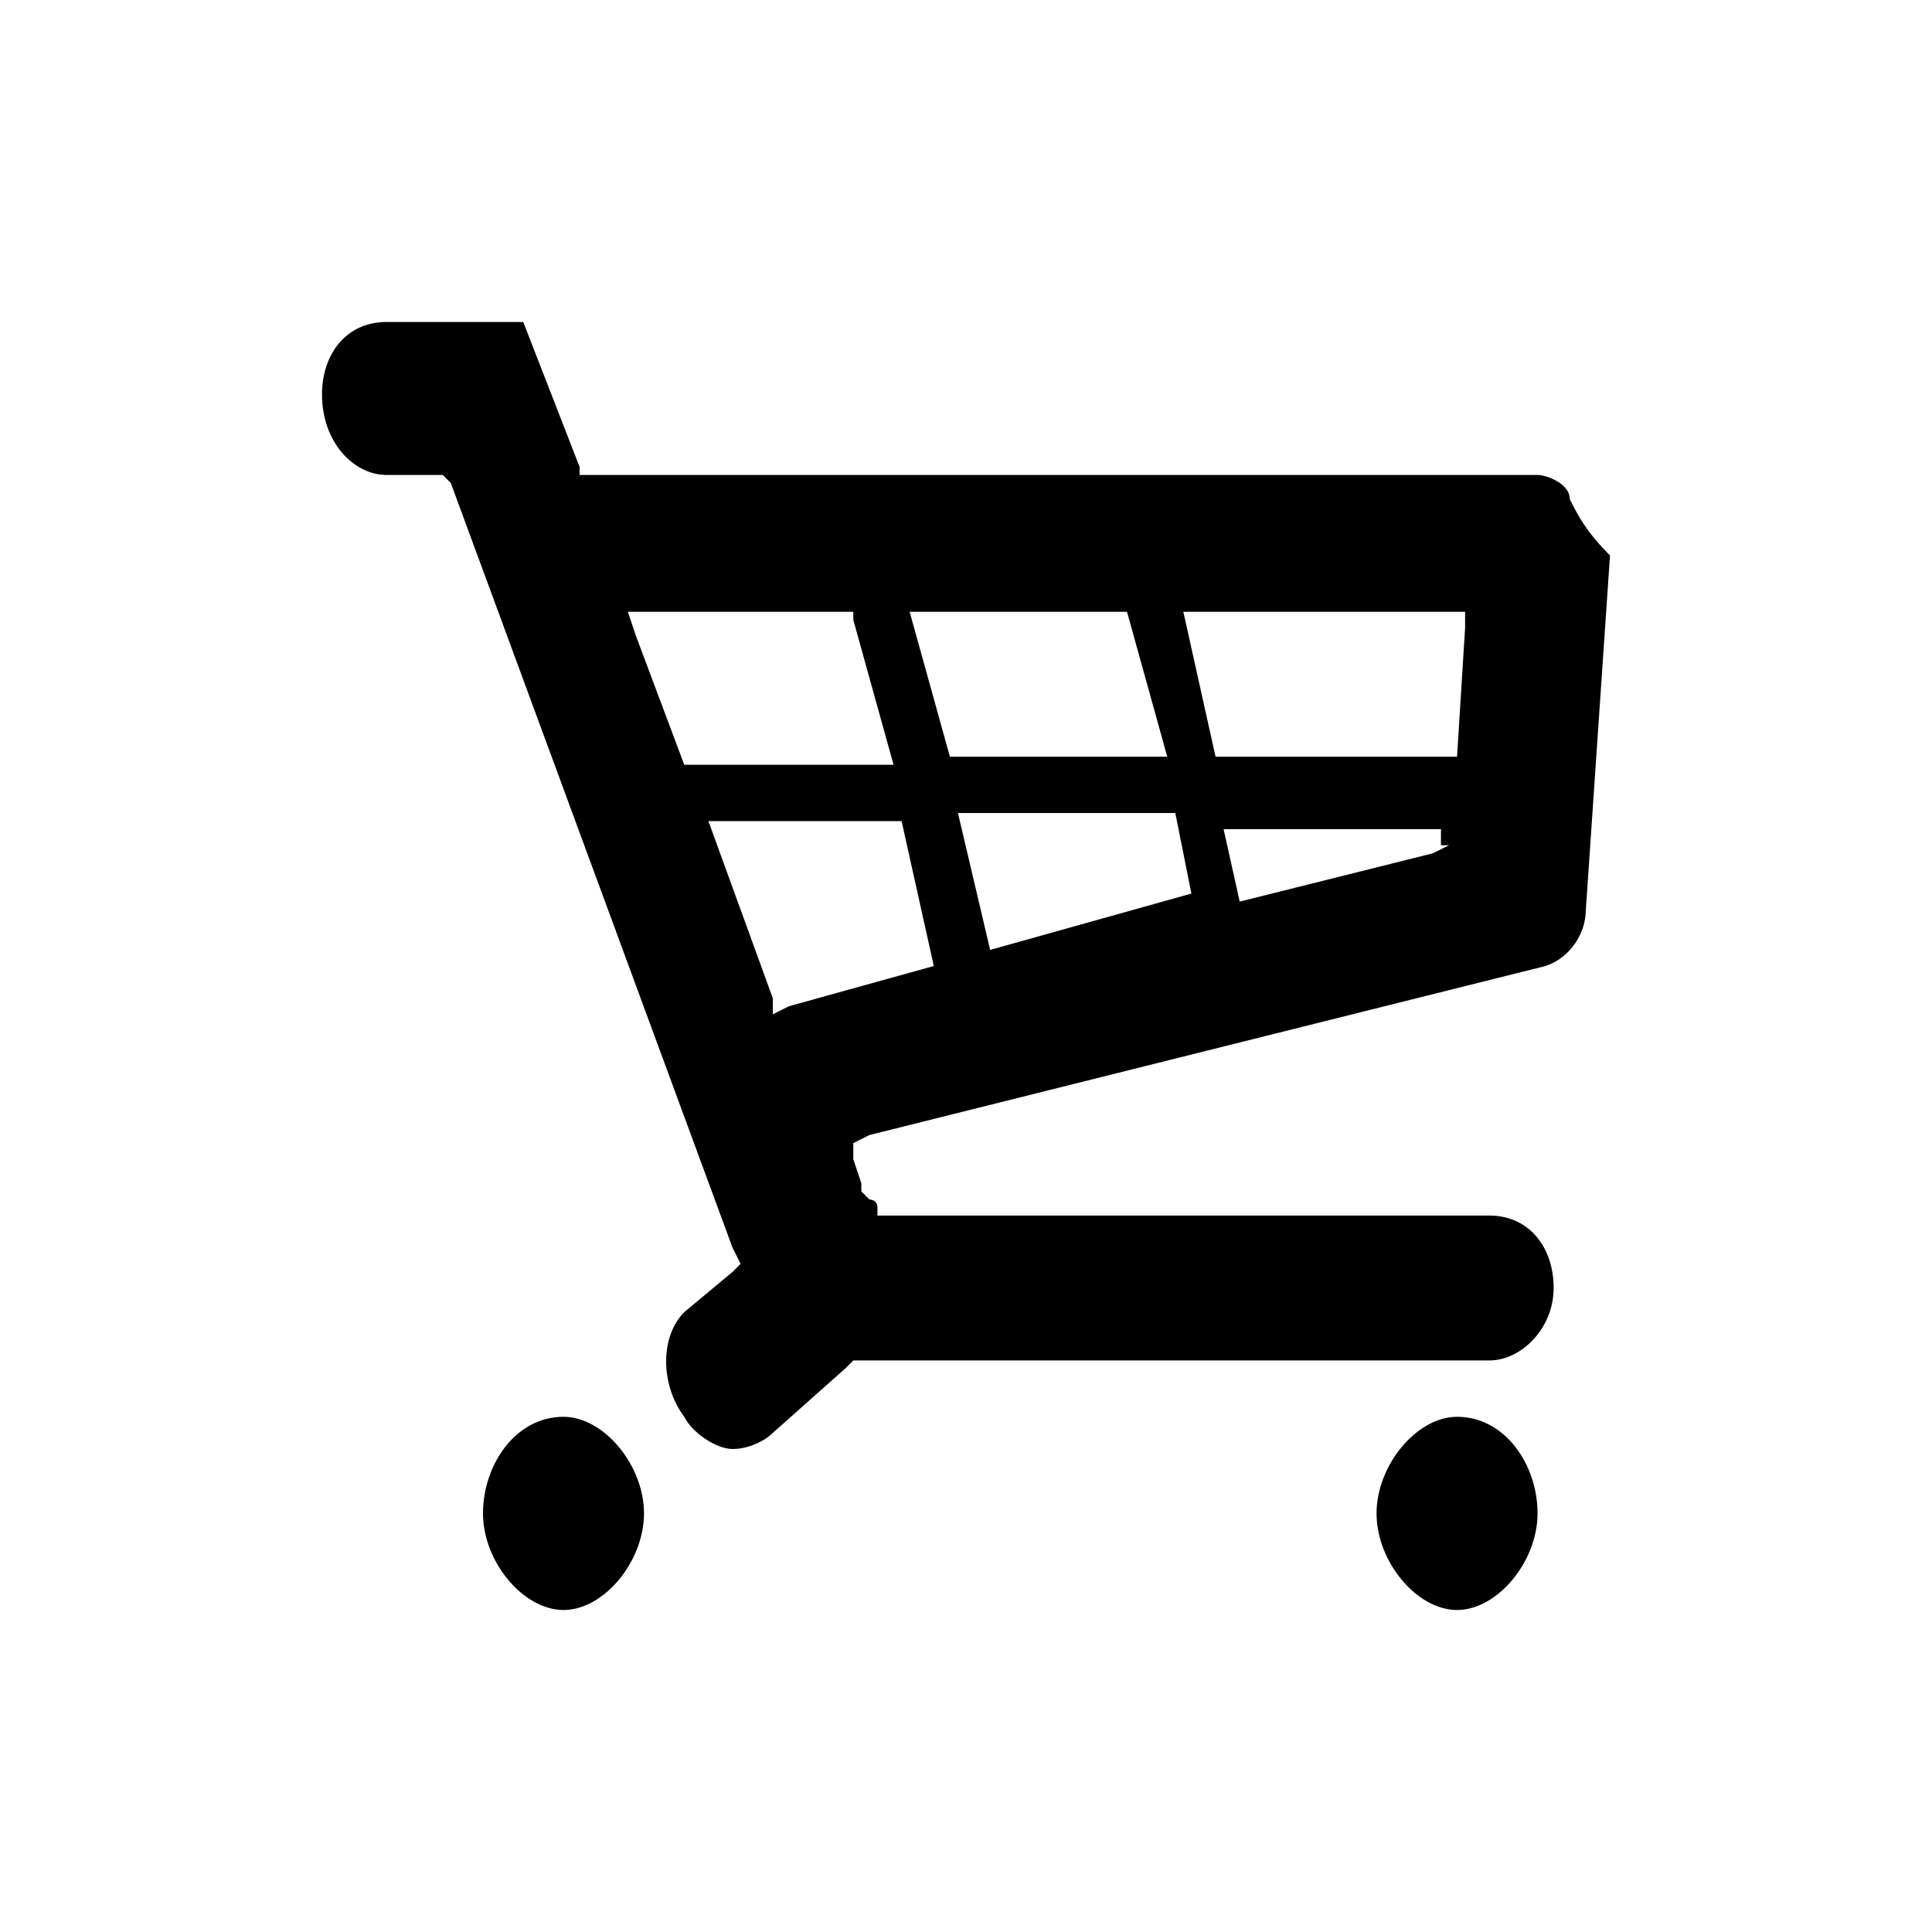 <svg xmlns="http://www.w3.org/2000/svg" width="24" height="24" viewBox="0 0 24 24"><path d="M7 17.6C7.5 17.6 8 18.2 8 18.8S7.5 20 7 20c-0.5 0-1-0.6-1-1.2S6.4 17.6 7 17.6zM18.1 17.6c0.6 0 1 0.6 1 1.2s-0.5 1.2-1 1.2c-0.5 0-1-0.6-1-1.2S17.6 17.6 18.1 17.6zM19.5 6.2C19.5 6 19.2 5.9 19.1 5.9H7.3 7.2V5.8L6.5 4H4.8C4.3 4 4 4.4 4 4.9c0 0.6 0.4 1 0.8 1h0.6H5.5L5.6 6l3.5 9.5 0.1 0.2 -0.1 0.1L8.5 16.3C8.2 16.6 8.2 17.2 8.5 17.6 8.6 17.8 8.9 18 9.1 18c0.2 0 0.4-0.1 0.5-0.2l0.9-0.8 0.1-0.1h0.1 7.8c0.4 0 0.8-0.4 0.8-0.9s-0.3-0.9-0.8-0.9H11h-0.1v-0.1c0-0.1-0.1-0.1-0.1-0.1l-0.1-0.1v-0.1L10.6 14.4v-0.2l0.2-0.1L19.2 12c0.3-0.1 0.5-0.4 0.5-0.7L20 6.9C19.7 6.6 19.6 6.4 19.5 6.2zM18.2 7.6v0.2l-0.1 1.6h-3L14.7 7.6h3.4H18.2L18.2 7.6zM12.3 11.8l-0.4-1.7h2.7l0.2 1L12.3 11.8zM14 7.6l0.5 1.8h-2.7L11.3 7.6H14zM7.8 7.6h0.3 2.5v0.1l0.5 1.8H8.5l0 0L7.9 7.9 7.8 7.6zM9.8 12.5l-0.2 0.1L9.6 12.4l-0.8-2.2h2.4l0.4 1.8L9.8 12.5zM18 10.5l-0.2 0.1 -2.4 0.6 -0.2-0.9h2.7v0.1V10.5z"/></svg>
